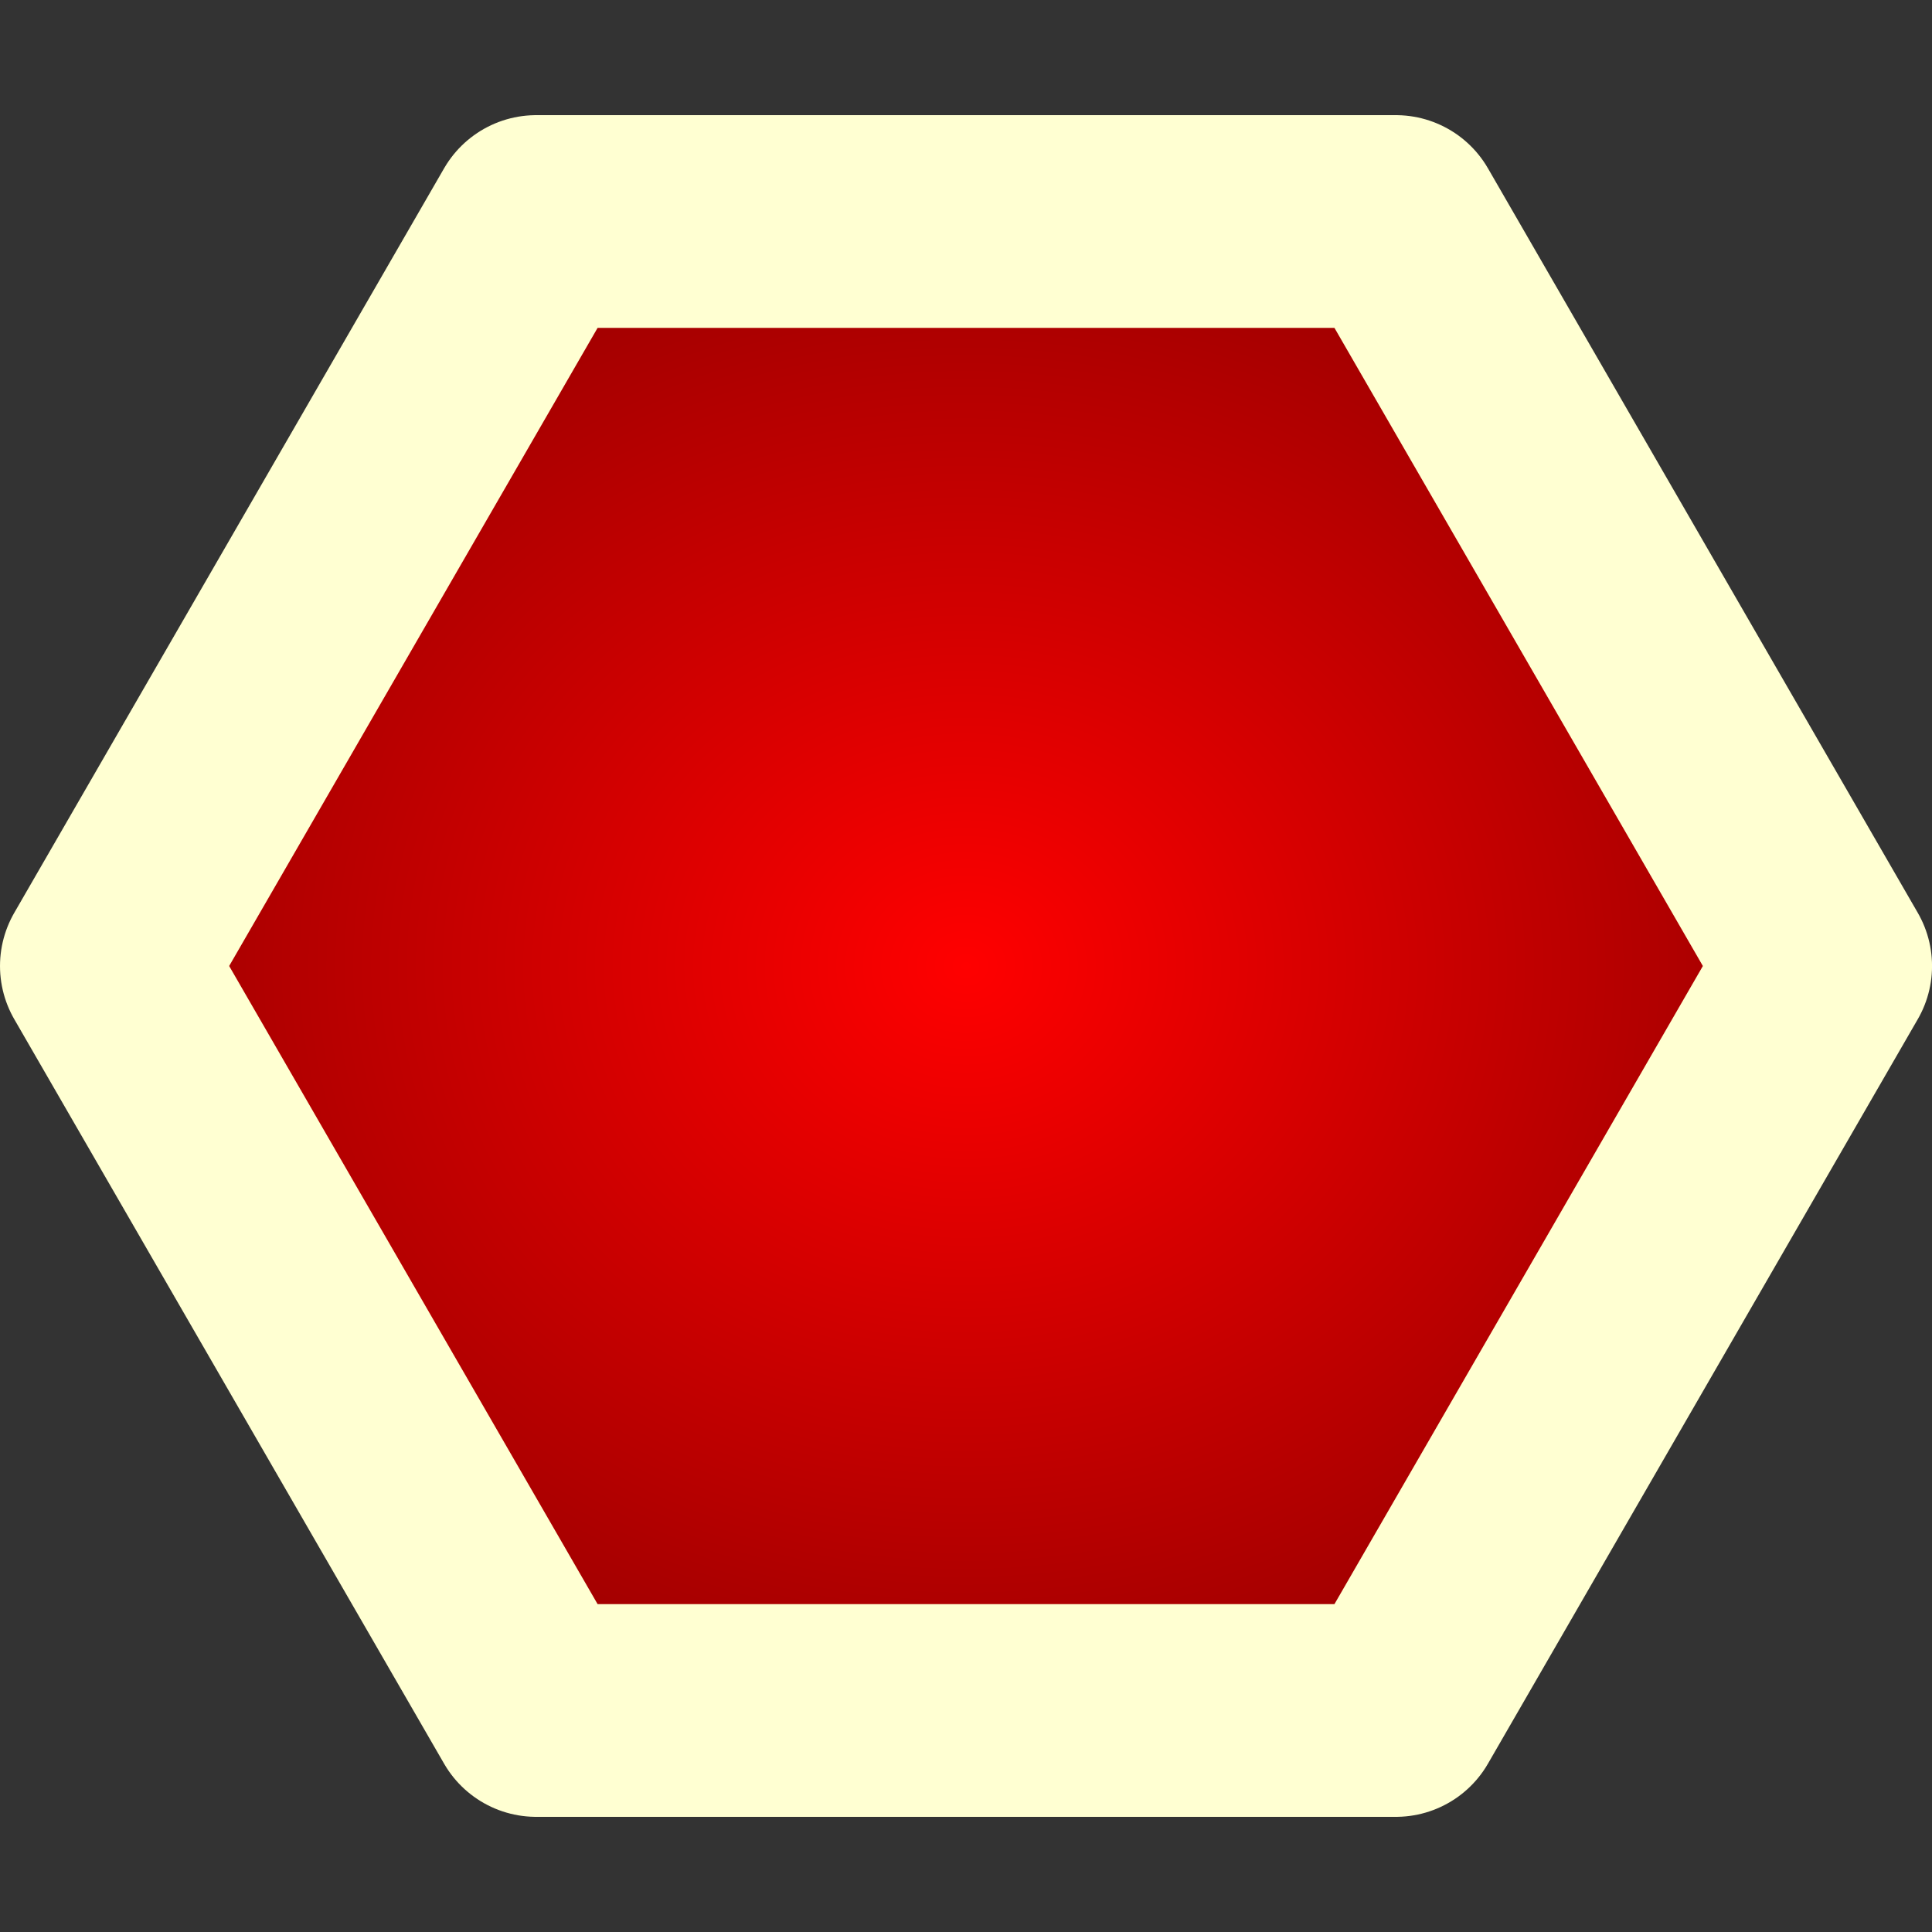 <?xml version="1.0" encoding="UTF-8" standalone="no"?>
<!-- Created with Inkscape (http://www.inkscape.org/) -->

<svg
   xmlns:dc="http://purl.org/dc/elements/1.1/"
   xmlns:cc="http://creativecommons.org/ns#"
   xmlns:rdf="http://www.w3.org/1999/02/22-rdf-syntax-ns#"
   xmlns:svg="http://www.w3.org/2000/svg"
   xmlns="http://www.w3.org/2000/svg"
   xmlns:xlink="http://www.w3.org/1999/xlink"
   xmlns:sodipodi="http://sodipodi.sourceforge.net/DTD/sodipodi-0.dtd"
   xmlns:inkscape="http://www.inkscape.org/namespaces/inkscape"
   width="908.27"
   height="908.27"
   id="svg2"
   version="1.1"
   inkscape:version="0.48.4 r9939"
   sodipodi:docname="logo.svg"
   inkscape:export-filename="G:\workspaceandroid\krcam\res\drawable-xxhdpi\ic_launcher.png"
   inkscape:export-xdpi="14.268885"
   inkscape:export-ydpi="14.268885">
  <rect width="100%" height="100%" fill="#333333" stroke="none"/>
  <defs
     id="defs4">
    <linearGradient
       id="linearGradient3757">
      <stop
         style="stop-color:#ff0000;stop-opacity:1;"
         offset="0"
         id="stop3759" />
      <stop
         style="stop-color:#930000;stop-opacity:1;"
         offset="1"
         id="stop3761" />
    </linearGradient>
    <radialGradient
       inkscape:collect="always"
       xlink:href="#linearGradient3757"
       id="radialGradient3763"
       cx="88.571"
       cy="138.076"
       fx="88.571"
       fy="138.076"
       r="454.142"
       gradientTransform="matrix(1,0,0,0.881,0,16.462)"
       gradientUnits="userSpaceOnUse" />
  </defs>
  <sodipodi:namedview
     id="base"
     pagecolor="#ffffff"
     bordercolor="#666666"
     borderopacity="1.0"
     inkscape:pageopacity="0.0"
     inkscape:pageshadow="2"
     inkscape:zoom="0.92263312"
     inkscape:cx="454.13501"
     inkscape:cy="-8.575145"
     inkscape:document-units="px"
     inkscape:current-layer="layer1"
     showgrid="false"
     fit-margin-top="0"
     fit-margin-left="0"
     fit-margin-right="0"
     fit-margin-bottom="0"
     inkscape:window-width="1280"
     inkscape:window-height="1002"
     inkscape:window-x="-8"
     inkscape:window-y="-8"
     inkscape:window-maximized="1" />
  <g
     inkscape:label="Layer 1"
     inkscape:groupmode="layer"
     id="layer1"
     transform="translate(79.859,4.493)">
    <path
       sodipodi:type="star"
       style="fill:url(#radialGradient3763);fill-opacity:1;stroke:#ffffd2;stroke-width:100;stroke-linecap:butt;stroke-linejoin:round;stroke-miterlimit:4;stroke-opacity:1;stroke-dasharray:none"
       id="path3755"
       sodipodi:sides="6"
       sodipodi:cx="88.571426"
       sodipodi:cy="138.07648"
       sodipodi:r1="404.14182"
       sodipodi:r2="349.99707"
       sodipodi:arg1="1.0471976"
       sodipodi:arg2="1.5707963"
       inkscape:flatsided="true"
       inkscape:rounded="0"
       inkscape:randomized="0"
       d="m 290.642,488.074 -404.142,-2e-5 -202.071,-349.997 202.071,-349.997 404.142,2e-5 202.071,349.997 z"
       transform="translate(285.714,311.565)" />
  </g>
</svg>

